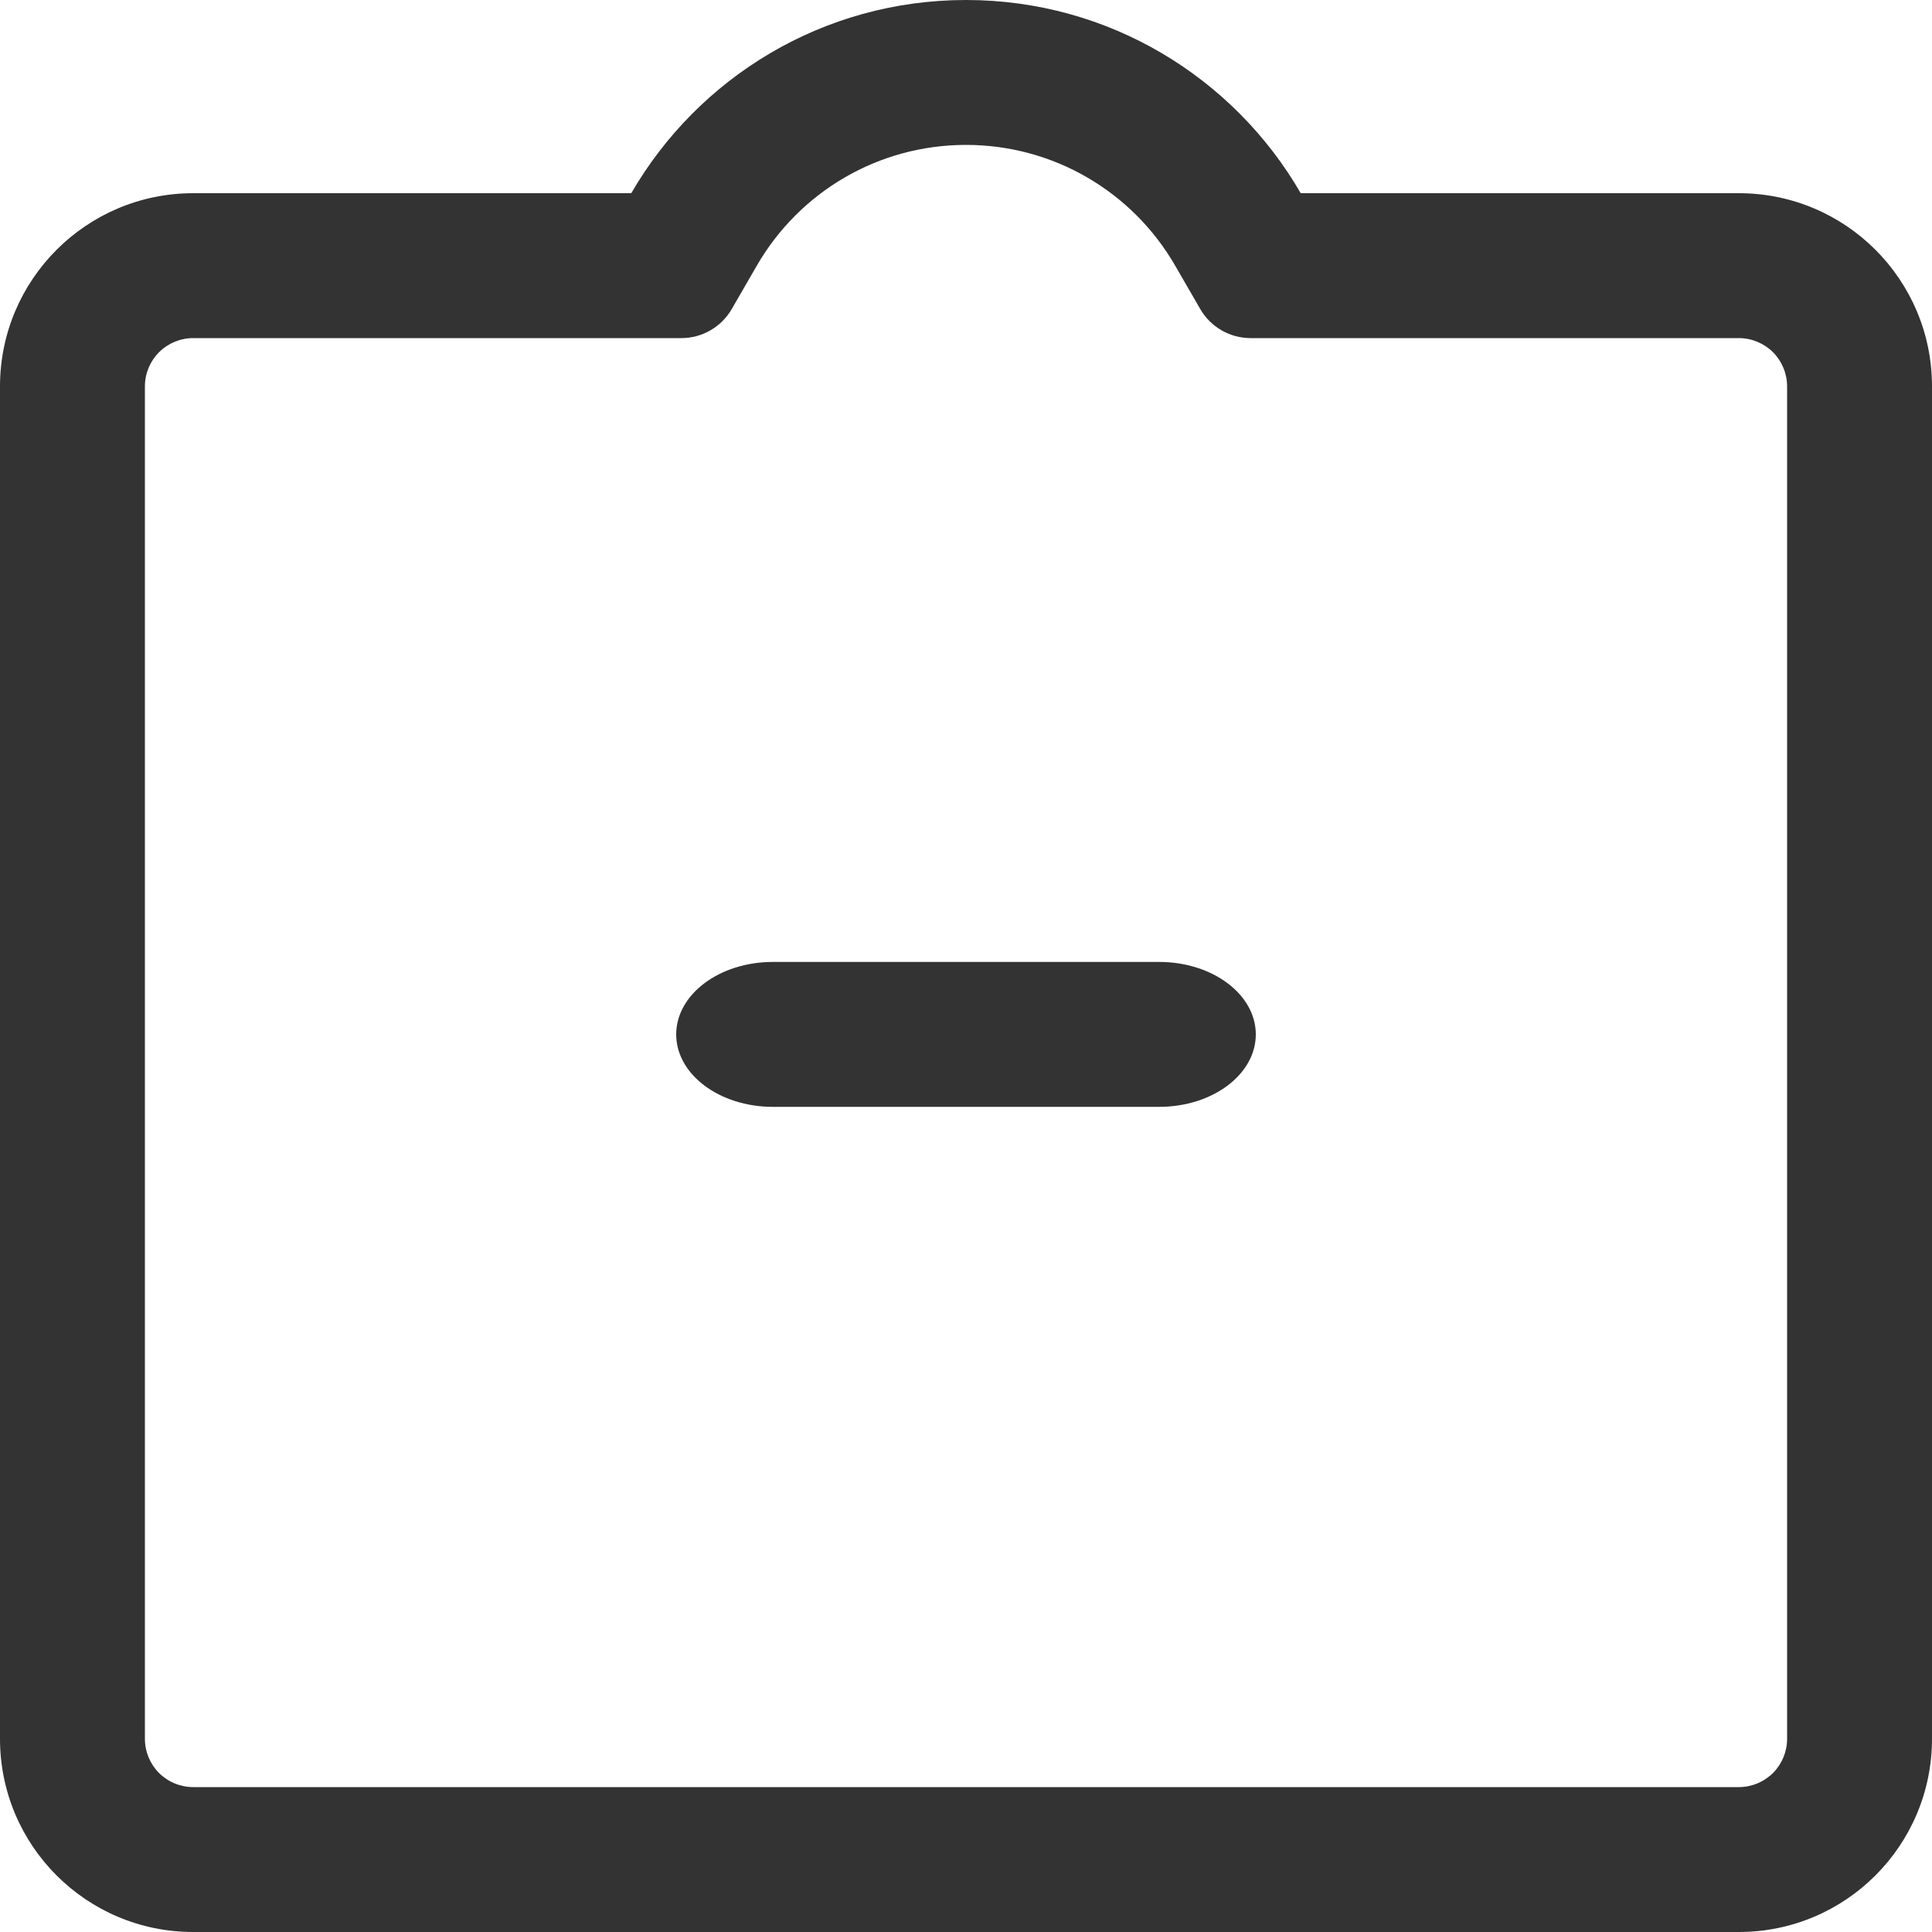 <?xml version="1.0" encoding="UTF-8"?>
<svg width="20px" height="20px" viewBox="0 0 20 20" version="1.1" xmlns="http://www.w3.org/2000/svg" xmlns:xlink="http://www.w3.org/1999/xlink">
    <title>意见反馈</title>
    <g id="页面-1" stroke="none" stroke-width="1" fill="none" fill-rule="evenodd">
        <g id="我的" transform="translate(-27, -458)" fill="#333333" fill-rule="nonzero">
            <g id="编组-10" transform="translate(15, 449)">
                <g id="意见反馈" transform="translate(12, 9)">
                    <path d="M18,2 C19.105,2 20,2.895 20,4 L20,18 C20,19.105 19.105,20 18,20 L2,20 C0.895,20 0,19.105 0,18 L0,4 C0,2.896 0.895,2 2,2 L6.535,2 C7.227,0.804 8.519,0 10,0 C11.481,0 12.773,0.804 13.465,2 L18,2 Z M12.426,3.201 L12.166,2.751 C11.722,1.982 10.904,1.5 10,1.5 C9.096,1.5 8.278,1.982 7.834,2.751 L7.574,3.201 C7.466,3.386 7.268,3.5 7.054,3.5 L2,3.5 C1.867,3.5 1.74,3.553 1.646,3.646 C1.553,3.74 1.5,3.867 1.5,4 L1.5,18 C1.5,18.133 1.553,18.26 1.646,18.354 C1.74,18.447 1.867,18.5 2,18.5 L18,18.5 C18.133,18.5 18.26,18.447 18.354,18.354 C18.447,18.26 18.5,18.133 18.5,18 L18.5,4 C18.5,3.867 18.447,3.74 18.354,3.646 C18.26,3.553 18.133,3.5 18,3.5 L12.946,3.5 C12.732,3.5 12.534,3.386 12.426,3.201 L12.426,3.201 Z M8,9.958 L12,9.958 C12.552,9.958 13,10.294 13,10.708 C13,11.122 12.552,11.458 12,11.458 L8,11.458 C7.448,11.458 7,11.122 7,10.708 C7,10.294 7.448,9.958 8,9.958 L8,9.958 Z" id="形状"></path>
                </g>
            </g>
        </g>
    </g>
</svg>